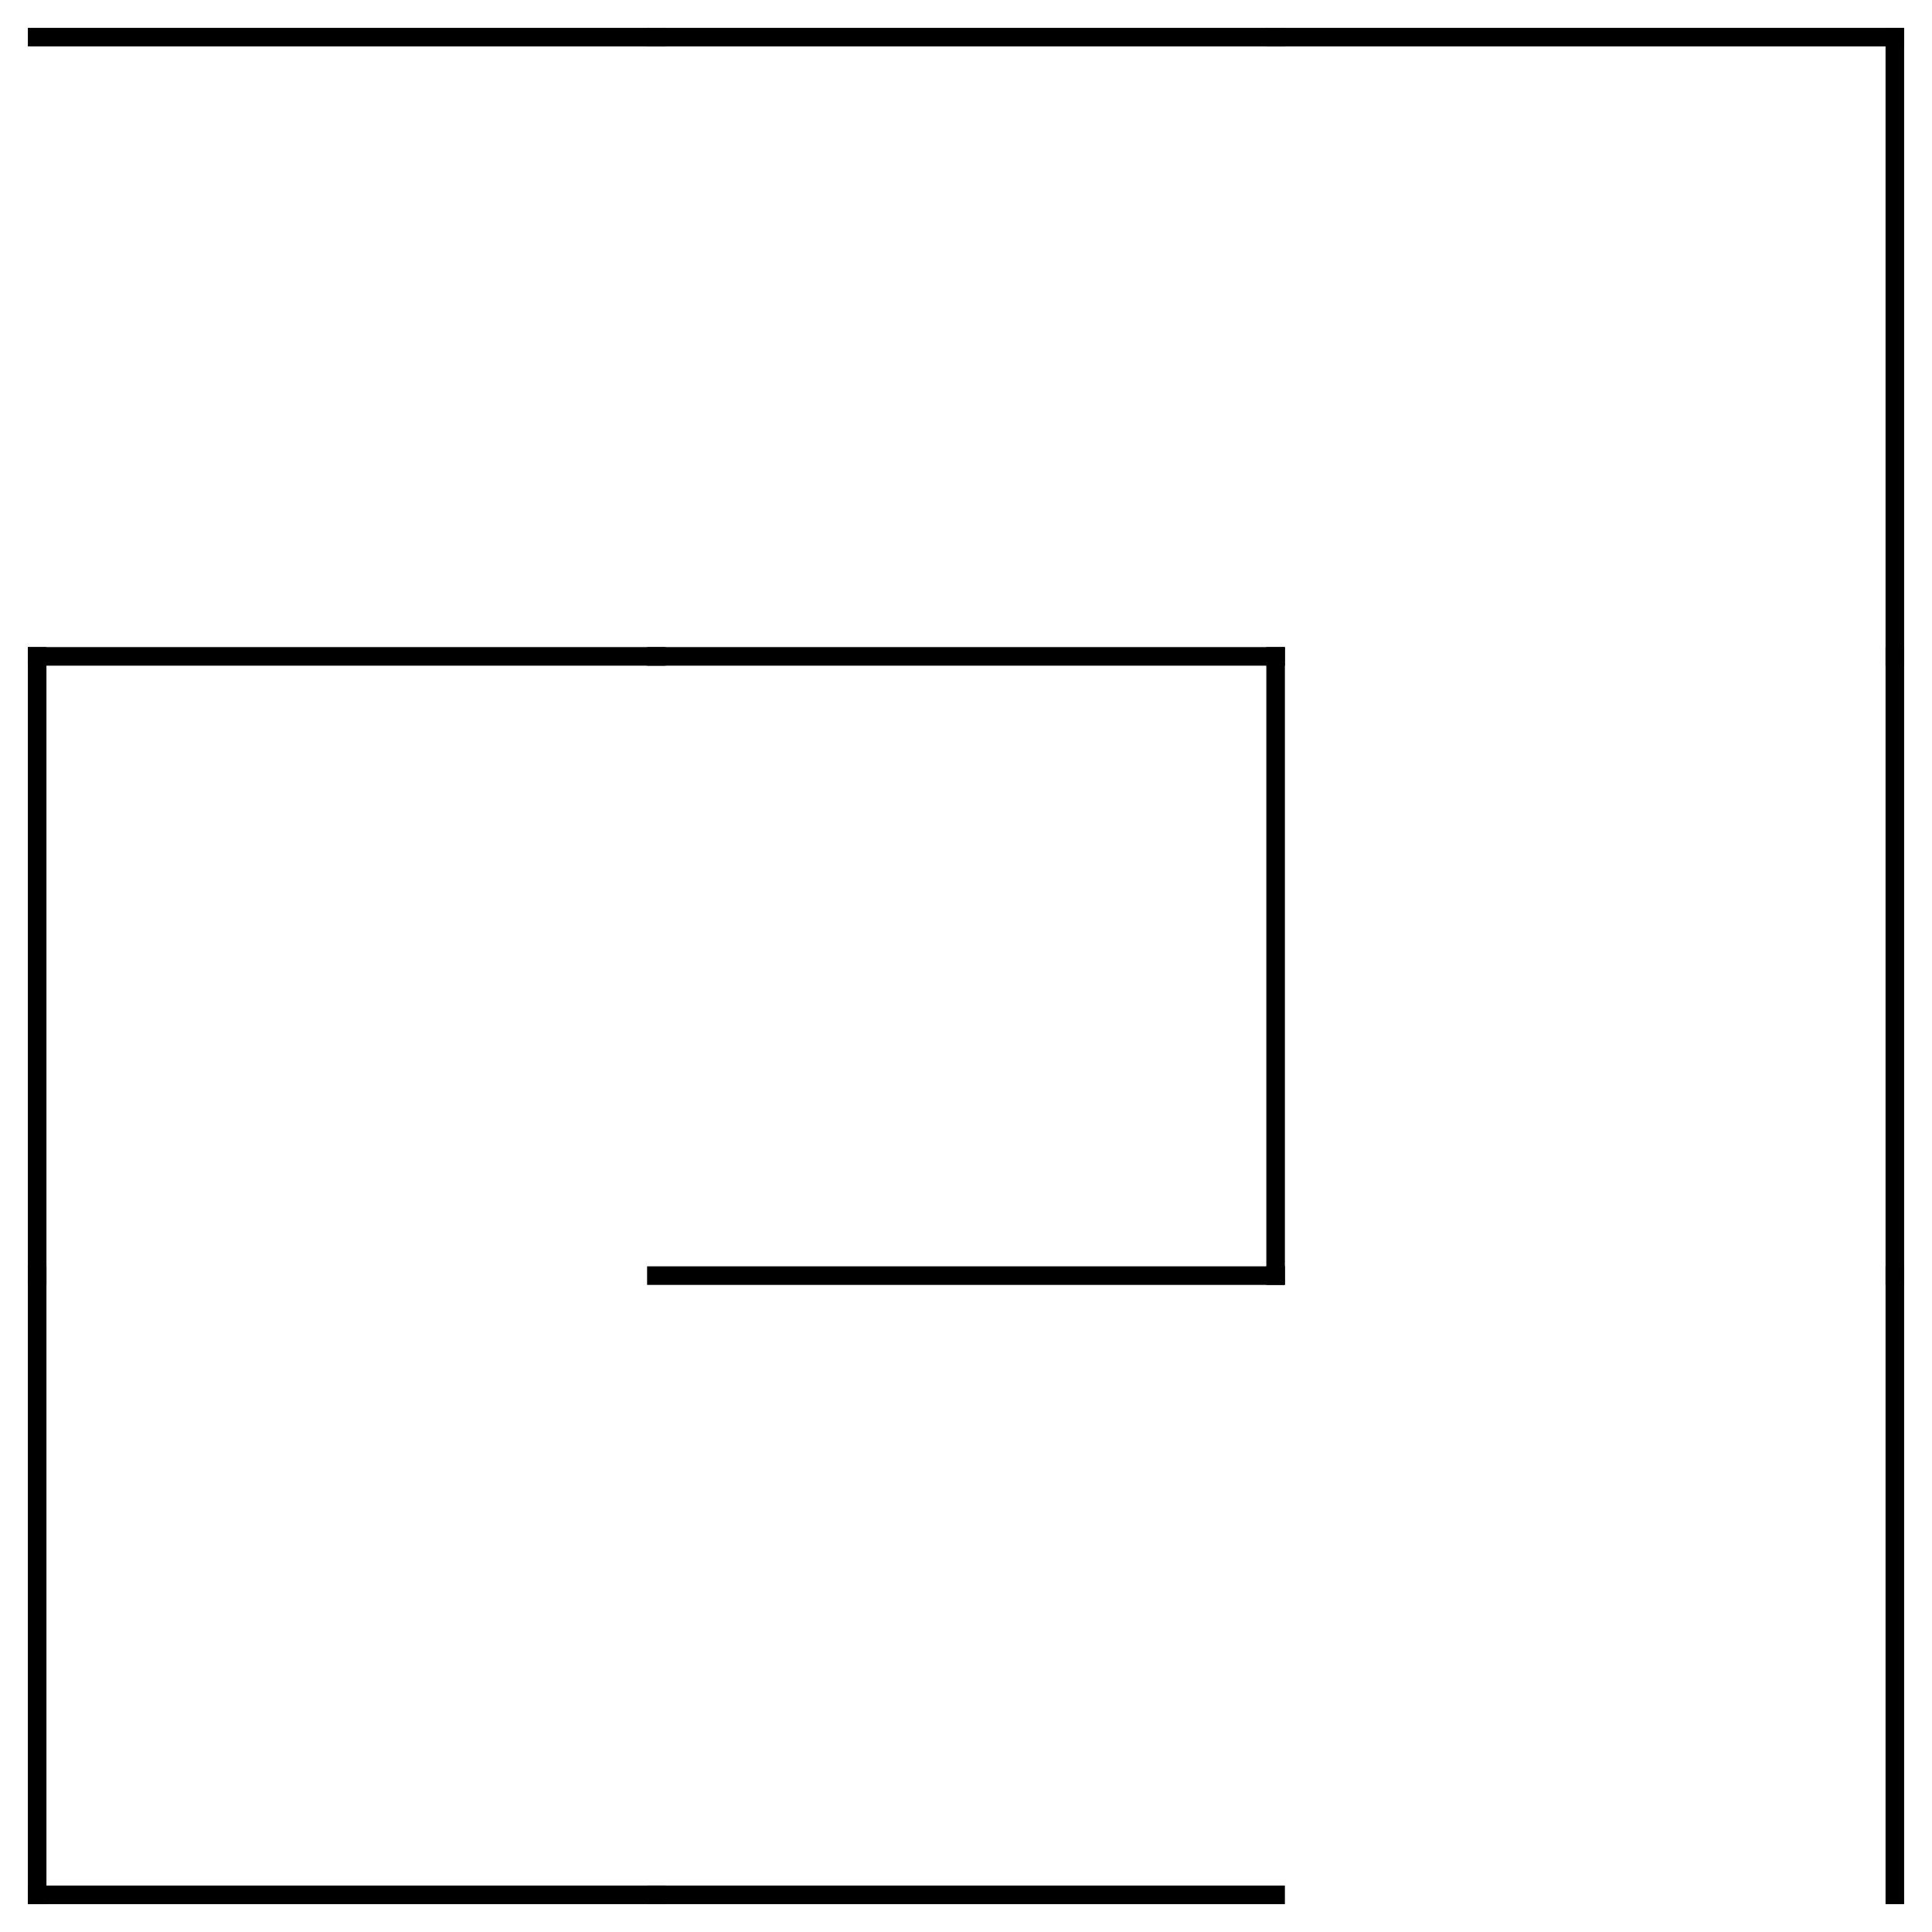 <?xml version="1.0" encoding="utf-8"?>
<svg xmlns="http://www.w3.org/2000/svg"
    xmlns:xlink="http://www.w3.org/1999/xlink"
    width="520" height="520" viewBox="-10 -10 520 520">
<defs>
<style type="text/css"><![CDATA[
line {
    stroke: #000000;
    stroke-linecap: square;
    stroke-width: 5;
}
]]></style>
</defs>
<line x1="0.0" y1="166.667" x2="166.667" y2="166.667"/>
<line x1="0.0" y1="500.0" x2="166.667" y2="500.0"/>
<line x1="166.667" y1="166.667" x2="333.333" y2="166.667"/>
<line x1="166.667" y1="333.333" x2="333.333" y2="333.333"/>
<line x1="333.333" y1="166.667" x2="333.333" y2="333.333"/>
<line x1="166.667" y1="500.0" x2="333.333" y2="500.0"/>
<line x1="500.0" y1="0.0" x2="500.0" y2="166.667"/>
<line x1="500.0" y1="166.667" x2="500.0" y2="333.333"/>
<line x1="500.0" y1="333.333" x2="500.0" y2="500.0"/>
<line x1="0.0" y1="0.0" x2="166.667" y2="0.0"/>
<line x1="166.667" y1="0.0" x2="333.333" y2="0.0"/>
<line x1="333.333" y1="0.0" x2="500.0" y2="0.0"/>
<line x1="0.0" y1="166.667" x2="0.0" y2="333.333"/>
<line x1="0.0" y1="333.333" x2="0.0" y2="500.0"/>
</svg>
